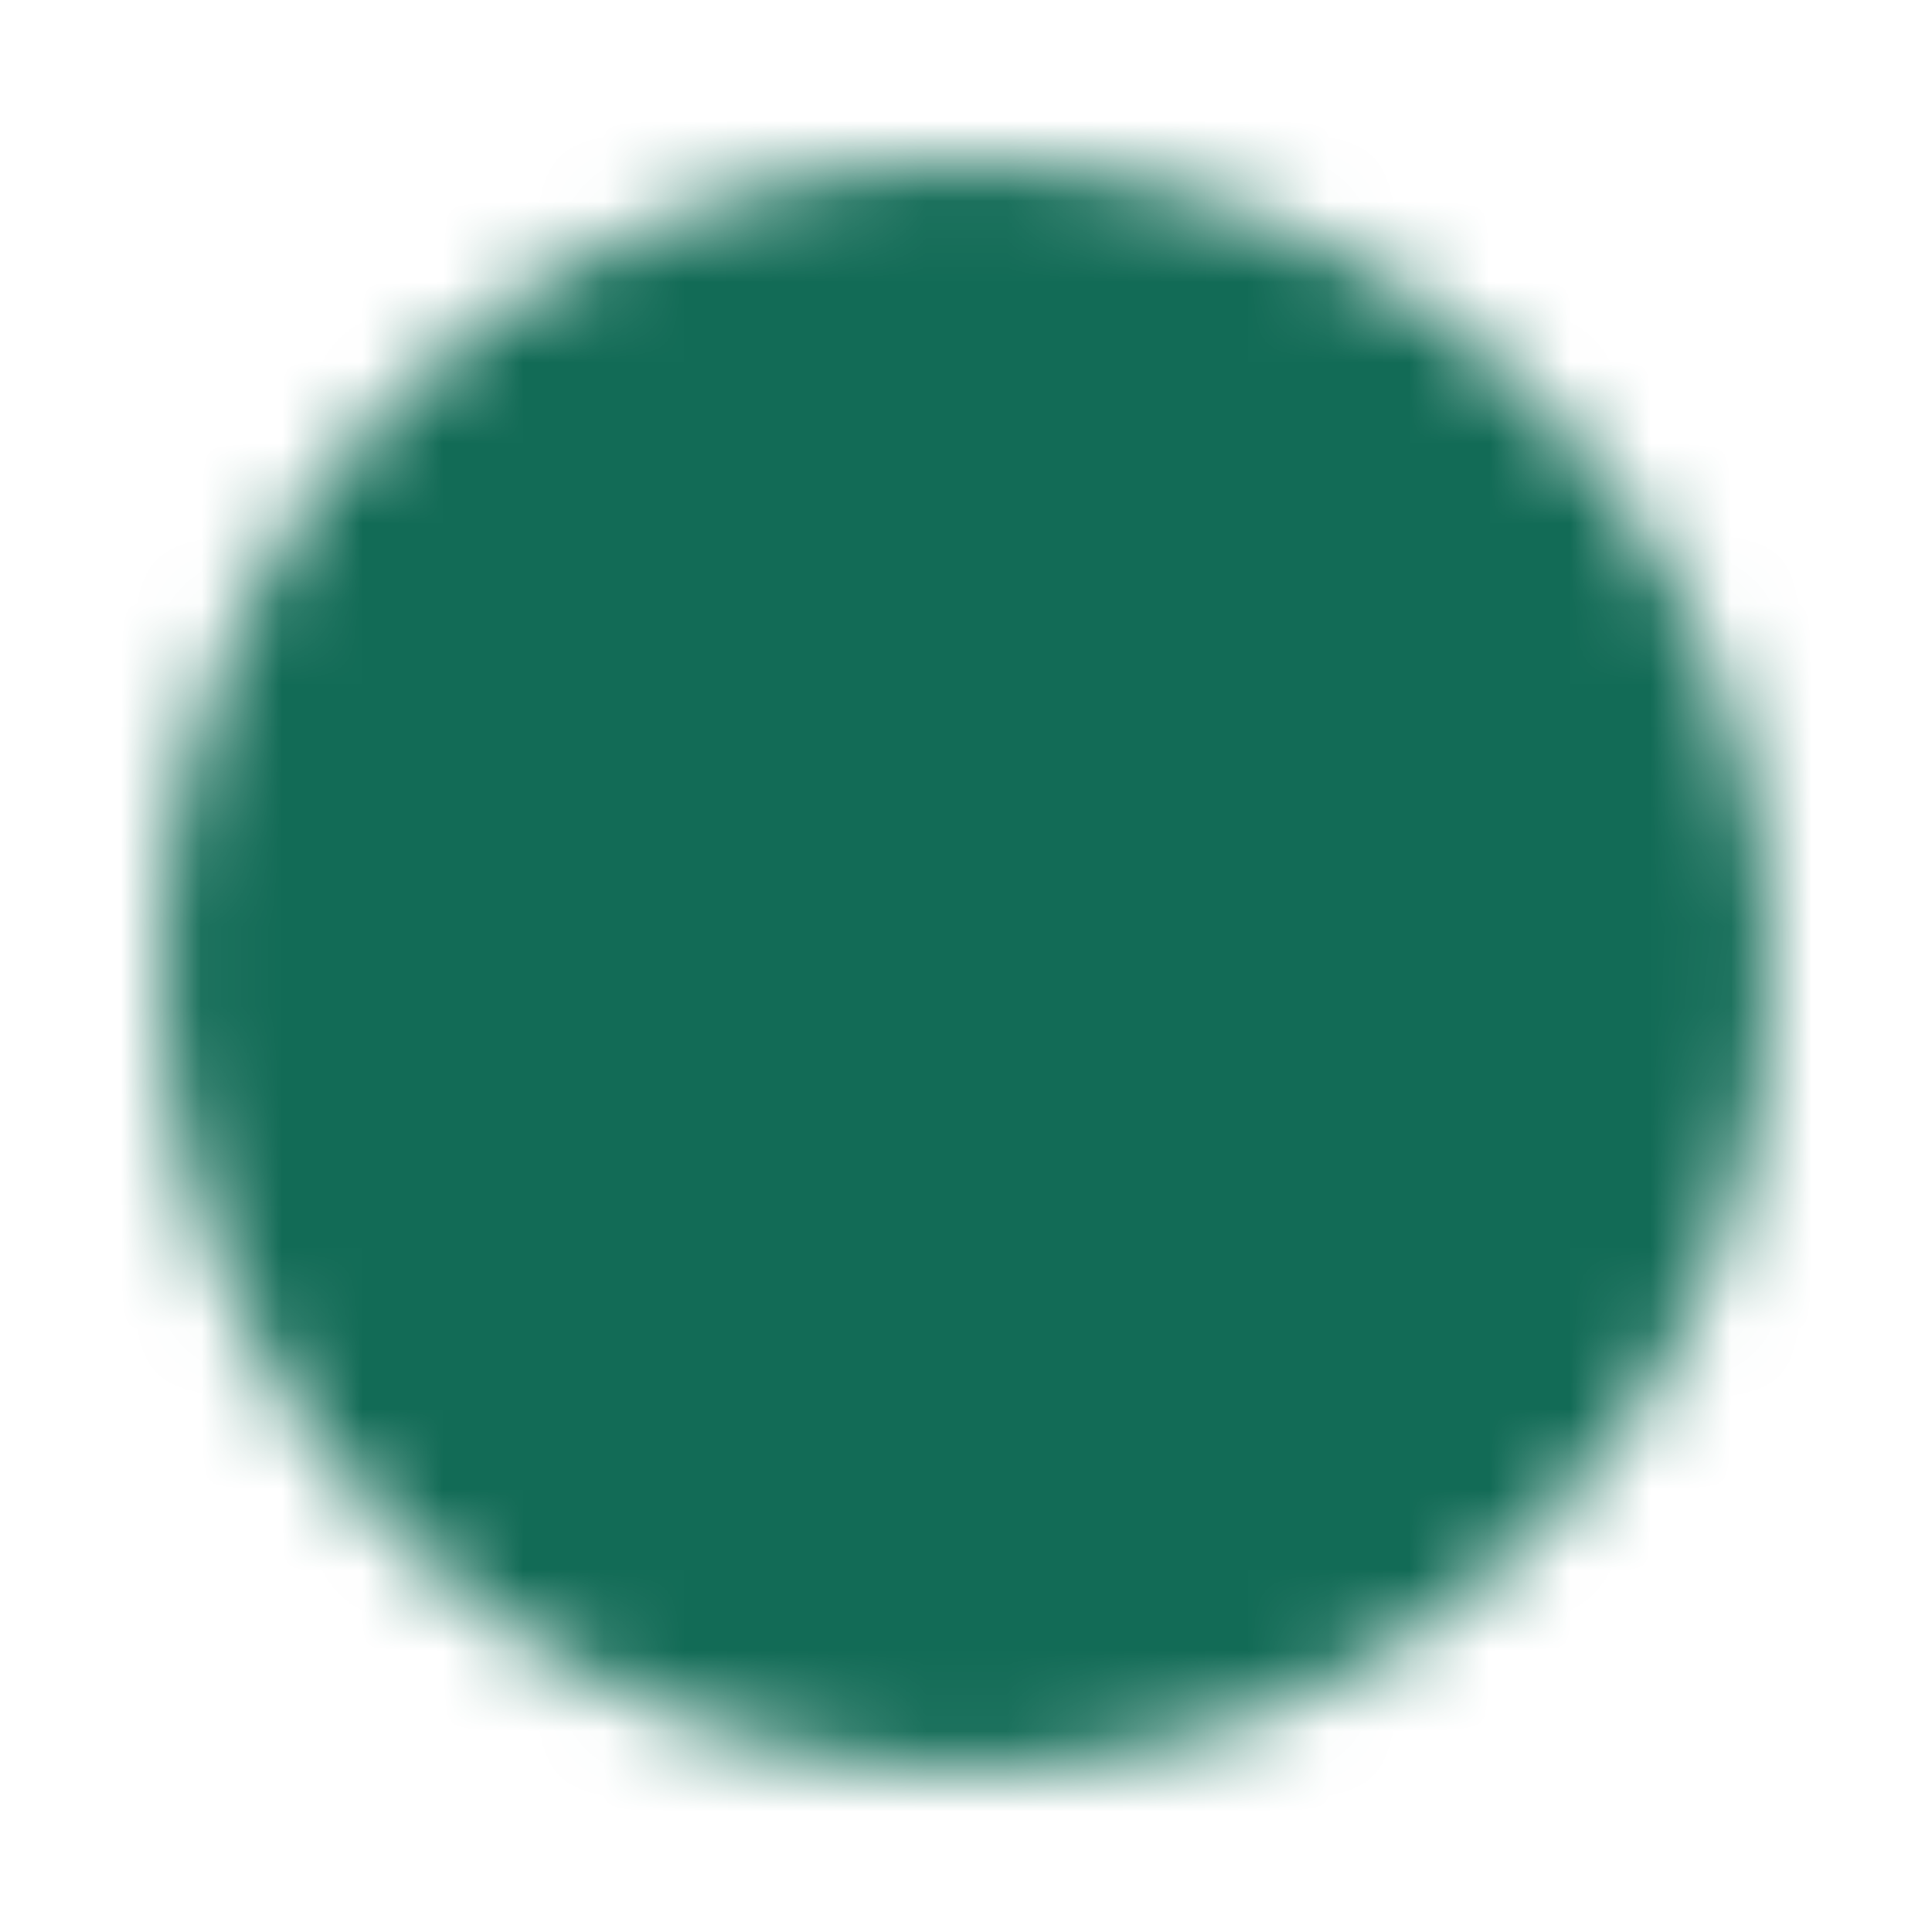 <svg width="24" height="24" viewBox="0 0 24 24" fill="none" xmlns="http://www.w3.org/2000/svg">
<g clip-path="url(#clip0_30_852)">
<g clip-path="url(#clip1_30_852)">
<g filter="url(#filter0_d_30_852)">
<mask id="mask0_30_852" style="mask-type:luminance" maskUnits="userSpaceOnUse" x="2" y="2" width="20" height="20">
<path d="M12 22C13.313 22.002 14.614 21.744 15.828 21.241C17.041 20.738 18.143 20.001 19.071 19.071C20.001 18.143 20.738 17.041 21.241 15.828C21.744 14.614 22.002 13.313 22 12C22.002 10.687 21.744 9.386 21.241 8.172C20.738 6.959 20.001 5.857 19.071 4.929C18.143 3.999 17.041 3.262 15.828 2.759C14.614 2.256 13.313 1.998 12 2C10.687 1.998 9.386 2.256 8.172 2.759C6.959 3.262 5.857 3.999 4.929 4.929C3.999 5.857 3.262 6.959 2.759 8.172C2.256 9.386 1.998 10.687 2 12C1.998 13.313 2.256 14.614 2.759 15.828C3.262 17.041 3.999 18.143 4.929 19.071C5.857 20.001 6.959 20.738 8.172 21.241C9.386 21.744 10.687 22.002 12 22Z" fill="white"/>
<path d="M8 12L11 15L17 9" stroke="black" stroke-width="2.5" stroke-linecap="round" stroke-linejoin="round"/>
</mask>
<g mask="url(#mask0_30_852)">
<path d="M0 0H24V24H0V0Z" fill="#126B56"/>
</g>
</g>
</g>
</g>
<defs>
<filter id="filter0_d_30_852" x="-2" y="-2" width="28" height="28" filterUnits="userSpaceOnUse" color-interpolation-filters="sRGB">
<feFlood flood-opacity="0" result="BackgroundImageFix"/>
<feColorMatrix in="SourceAlpha" type="matrix" values="0 0 0 0 0 0 0 0 0 0 0 0 0 0 0 0 0 0 127 0" result="hardAlpha"/>
<feOffset/>
<feGaussianBlur stdDeviation="2"/>
<feComposite in2="hardAlpha" operator="out"/>
<feColorMatrix type="matrix" values="0 0 0 0 1 0 0 0 0 1 0 0 0 0 1 0 0 0 0.75 0"/>
<feBlend mode="normal" in2="BackgroundImageFix" result="effect1_dropShadow_30_852"/>
<feBlend mode="normal" in="SourceGraphic" in2="effect1_dropShadow_30_852" result="shape"/>
</filter>
<clipPath id="clip0_30_852">
<rect width="24" height="24" fill="white"/>
</clipPath>
<clipPath id="clip1_30_852">
<rect width="24" height="24" fill="white"/>
</clipPath>
</defs>
</svg>
